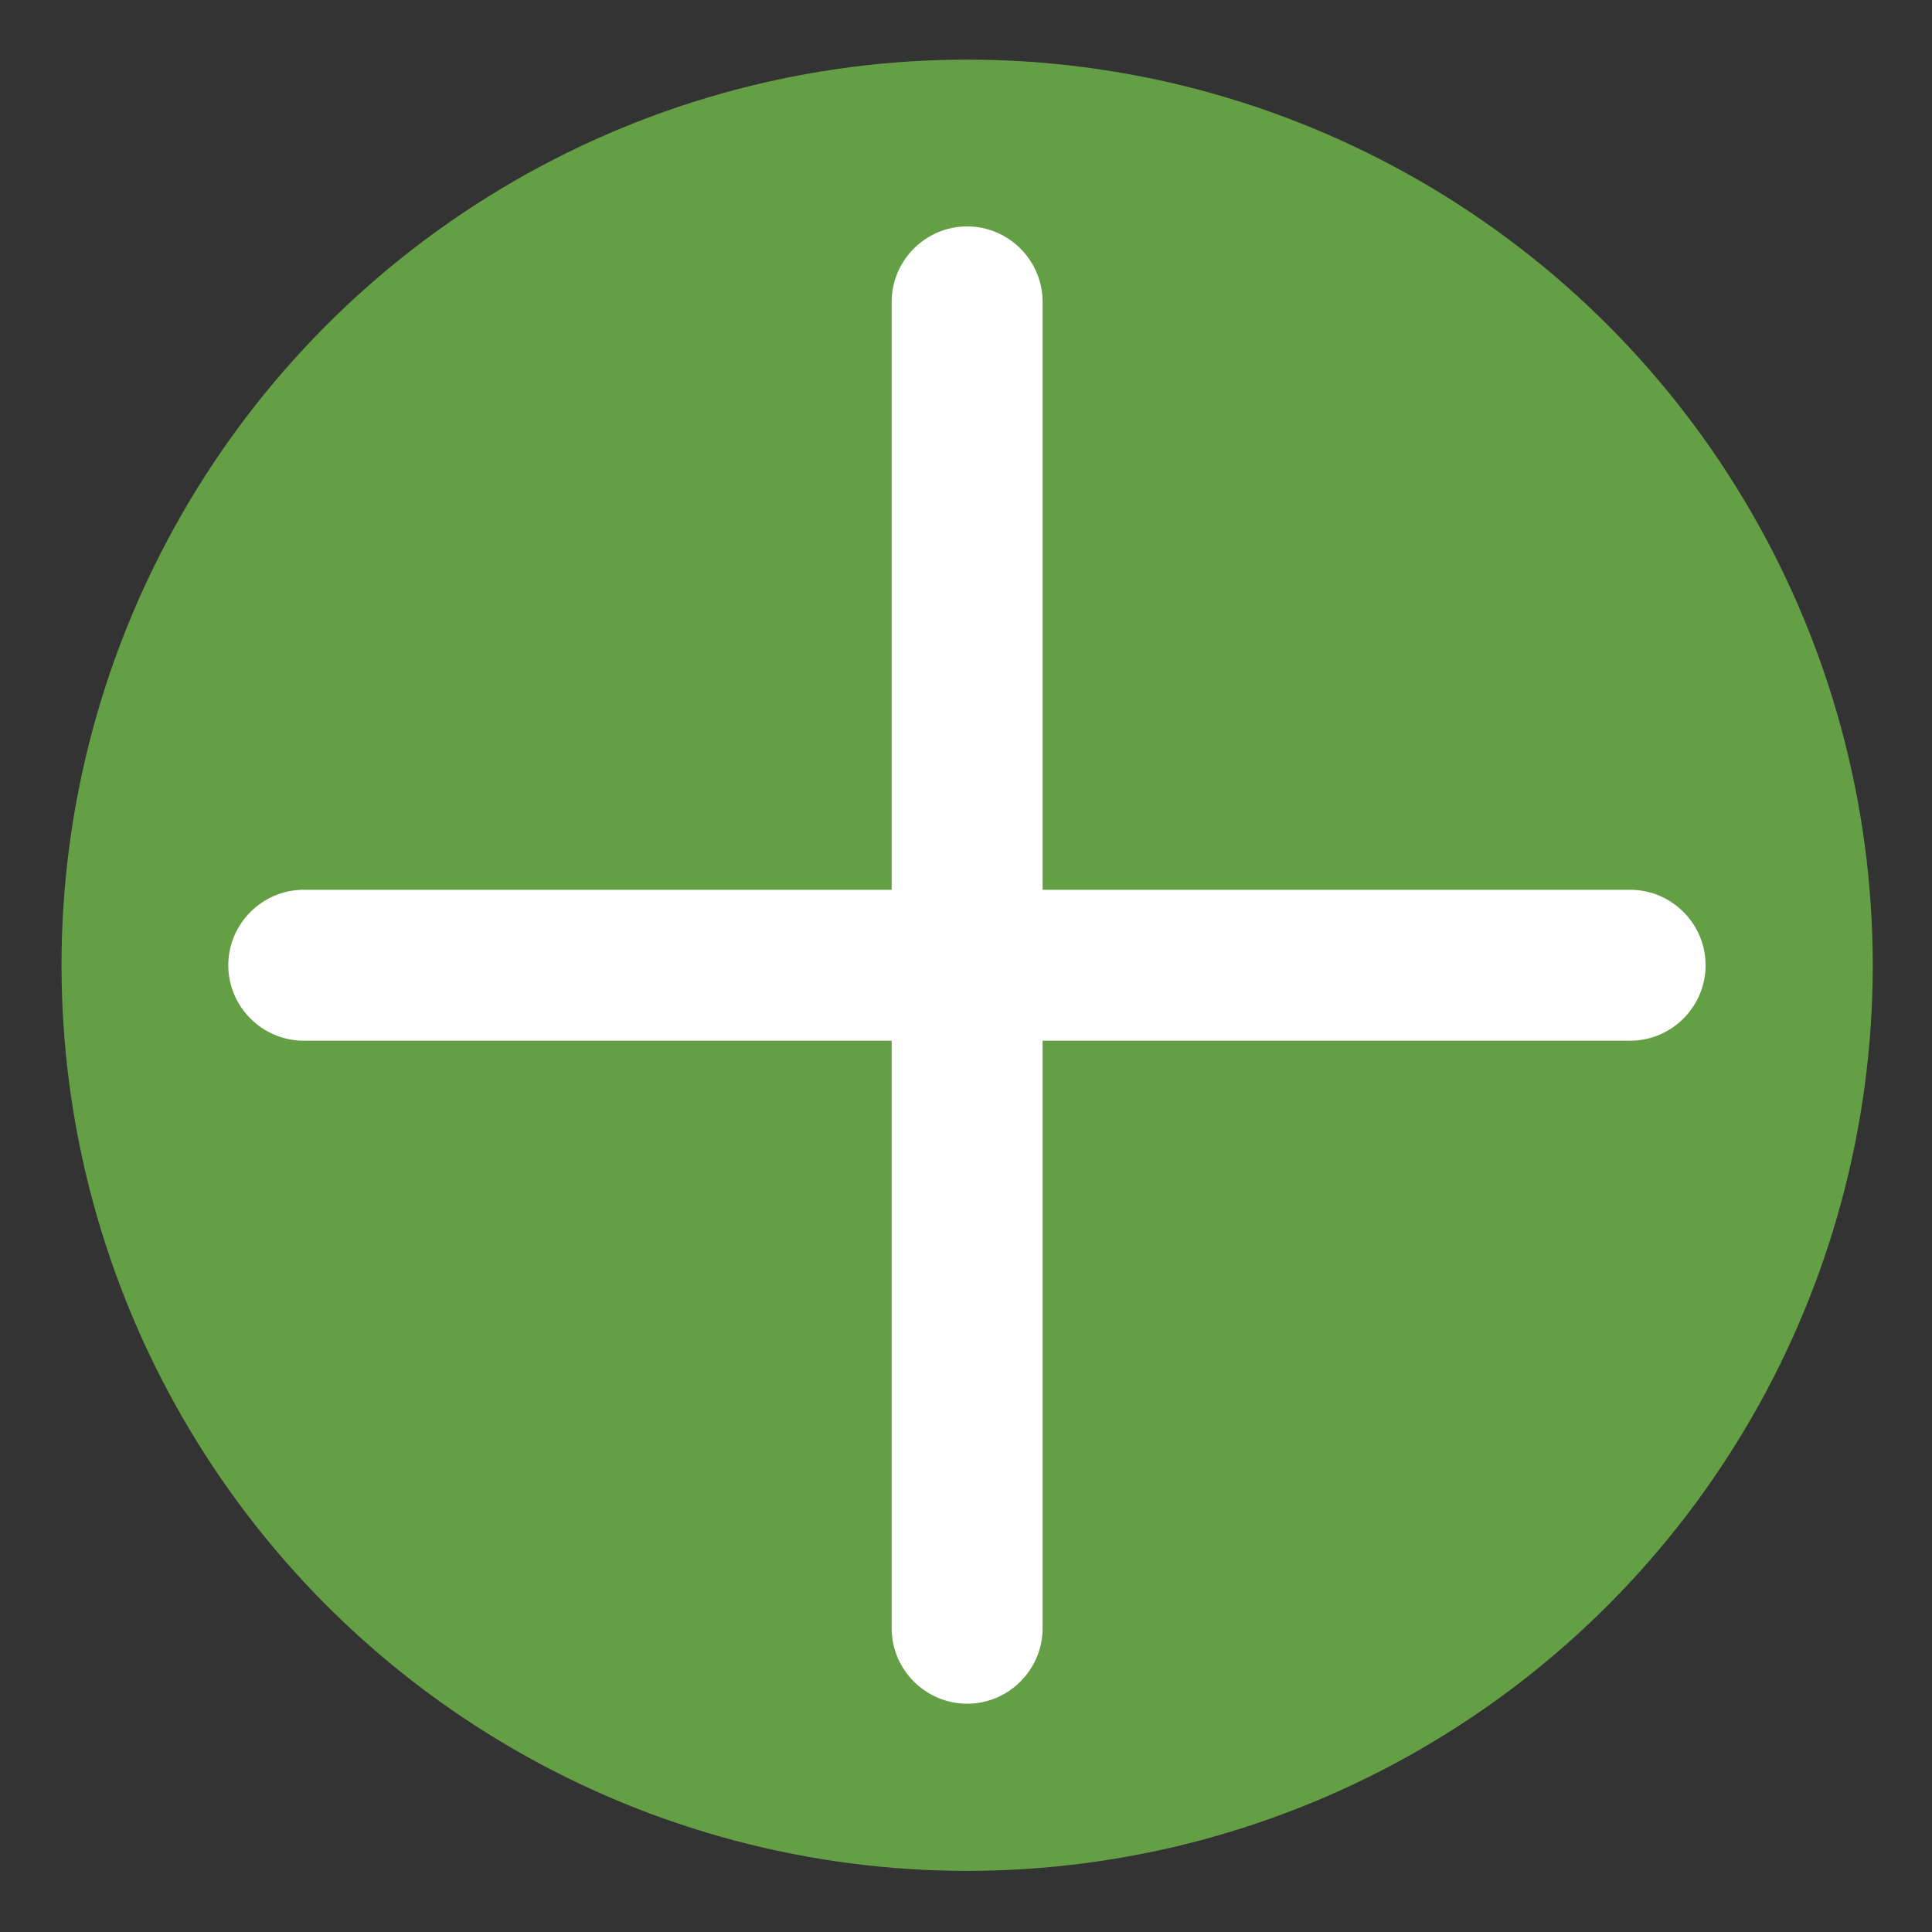 <?xml version="1.0" encoding="utf-8"?>
<!-- Generator: Adobe Illustrator 21.0.2, SVG Export Plug-In . SVG Version: 6.00 Build 0)  -->
<svg version="1.1" id="Layer_1" xmlns="http://www.w3.org/2000/svg" xmlns:xlink="http://www.w3.org/1999/xlink" x="0px" y="0px"
	 viewBox="0 0 512 512" style="enable-background:new 0 0 512 512;" xml:space="preserve">
<rect x="0" y="0" width="512" height="512" fill="#333333" stroke="none"/>
<style type="text/css">
	.st0{fill:#649F46;}
	.st1{fill:#FFFFFF;}
</style>
<g>
	<circle class="st0" cx="256.3" cy="255.8" r="240"/>
</g>
<g>
	<path class="st1" d="M256.3,451.5c-11,0-20-9-20-20V80c0-11,9-20,20-20s20,9,20,20v351.5C276.3,442.5,267.3,451.5,256.3,451.5z"/>
</g>
<g>
	<path class="st1" d="M432,275.8H80.5c-11,0-20-9-20-20s9-20,20-20H432c11,0,20,9,20,20S443,275.8,432,275.8z"/>
</g>
</svg>

